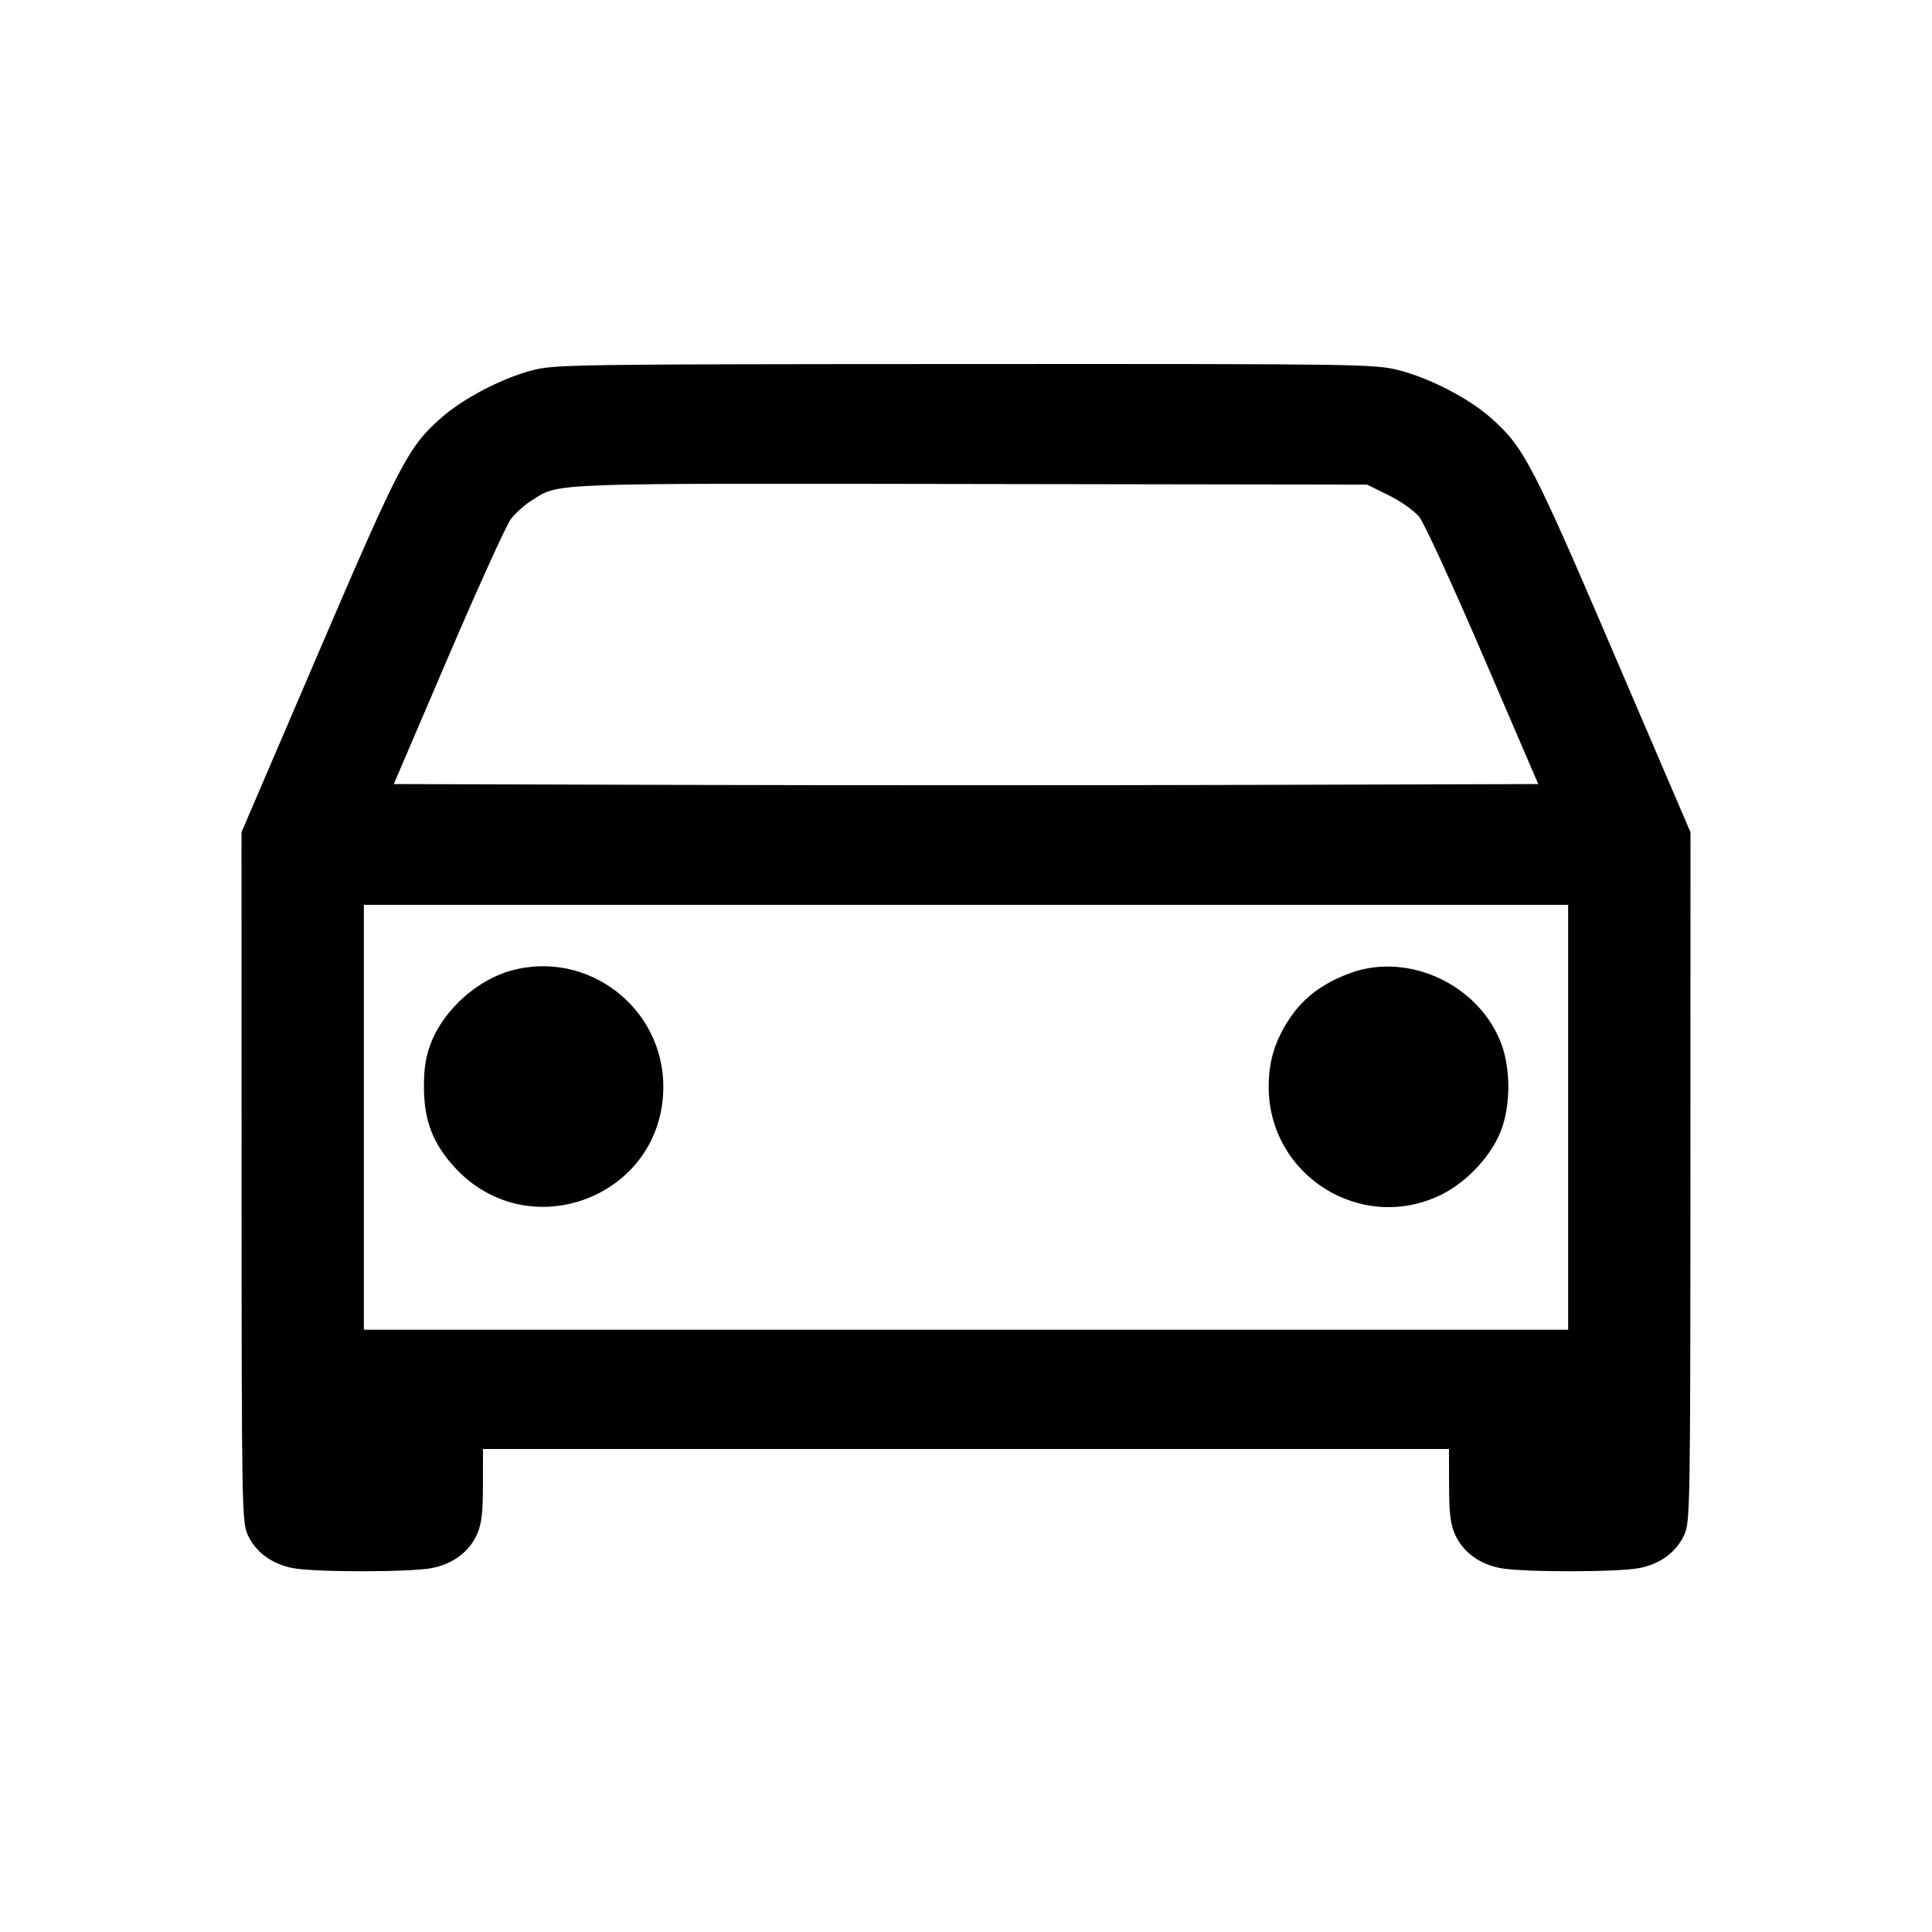 <svg xmlns="http://www.w3.org/2000/svg" width="512" height="512" viewBox="0 0 512 512"><path d="M140.996 98.146 C 133.080 100.220,122.860 105.535,117.109 110.568 C 108.222 118.345,106.085 122.424,84.382 173.029 L 64.000 220.553 64.019 311.876 C 64.037 399.226,64.107 403.353,65.633 406.712 C 67.726 411.323,72.043 414.509,77.632 415.569 C 83.482 416.679,108.518 416.679,114.368 415.569 C 119.957 414.509,124.274 411.323,126.367 406.712 C 127.618 403.959,127.967 401.125,127.981 393.600 L 128.000 384.000 256.000 384.000 L 384.000 384.000 384.019 393.600 C 384.033 401.125,384.382 403.959,385.633 406.712 C 387.726 411.323,392.043 414.509,397.632 415.569 C 403.482 416.679,428.518 416.679,434.368 415.569 C 439.957 414.509,444.274 411.323,446.367 406.712 C 447.893 403.353,447.963 399.226,447.981 311.876 L 448.000 220.553 427.618 173.029 C 405.915 122.424,403.778 118.345,394.891 110.568 C 389.013 105.423,378.865 100.203,370.668 98.106 C 364.300 96.478,360.811 96.428,255.650 96.474 C 151.827 96.519,146.935 96.590,140.996 98.146 M368.029 131.259 C 371.192 132.816,374.832 135.391,376.117 136.980 C 377.402 138.569,385.023 155.151,393.052 173.828 L 407.650 207.787 331.825 208.005 C 290.121 208.124,221.880 208.124,180.177 208.005 L 104.354 207.787 118.794 174.086 C 126.736 155.550,134.199 139.120,135.378 137.574 C 136.558 136.027,138.980 133.842,140.760 132.718 C 148.398 127.897,143.300 128.091,257.298 128.266 L 362.277 128.427 368.029 131.259 M415.573 296.086 L 415.573 352.386 256.000 352.386 L 96.427 352.386 96.427 296.086 L 96.427 239.787 256.000 239.787 L 415.573 239.787 415.573 296.086 M135.620 257.167 C 126.525 259.619,117.660 267.559,114.247 276.308 C 112.849 279.892,112.349 282.971,112.349 288.000 C 112.349 296.879,114.672 302.991,120.447 309.310 C 140.128 330.844,175.787 317.113,175.787 288.000 C 175.787 267.049,155.818 251.721,135.620 257.167 M357.788 257.886 C 350.555 260.550,345.411 264.413,341.746 269.933 C 337.894 275.734,336.213 281.222,336.213 288.000 C 336.213 311.591,360.853 326.995,381.965 316.602 C 388.696 313.288,395.139 306.397,397.738 299.730 C 400.385 292.943,400.385 283.057,397.738 276.270 C 391.712 260.815,373.096 252.249,357.788 257.886 " stroke="none" fill="black" fill-rule="evenodd"></path></svg>